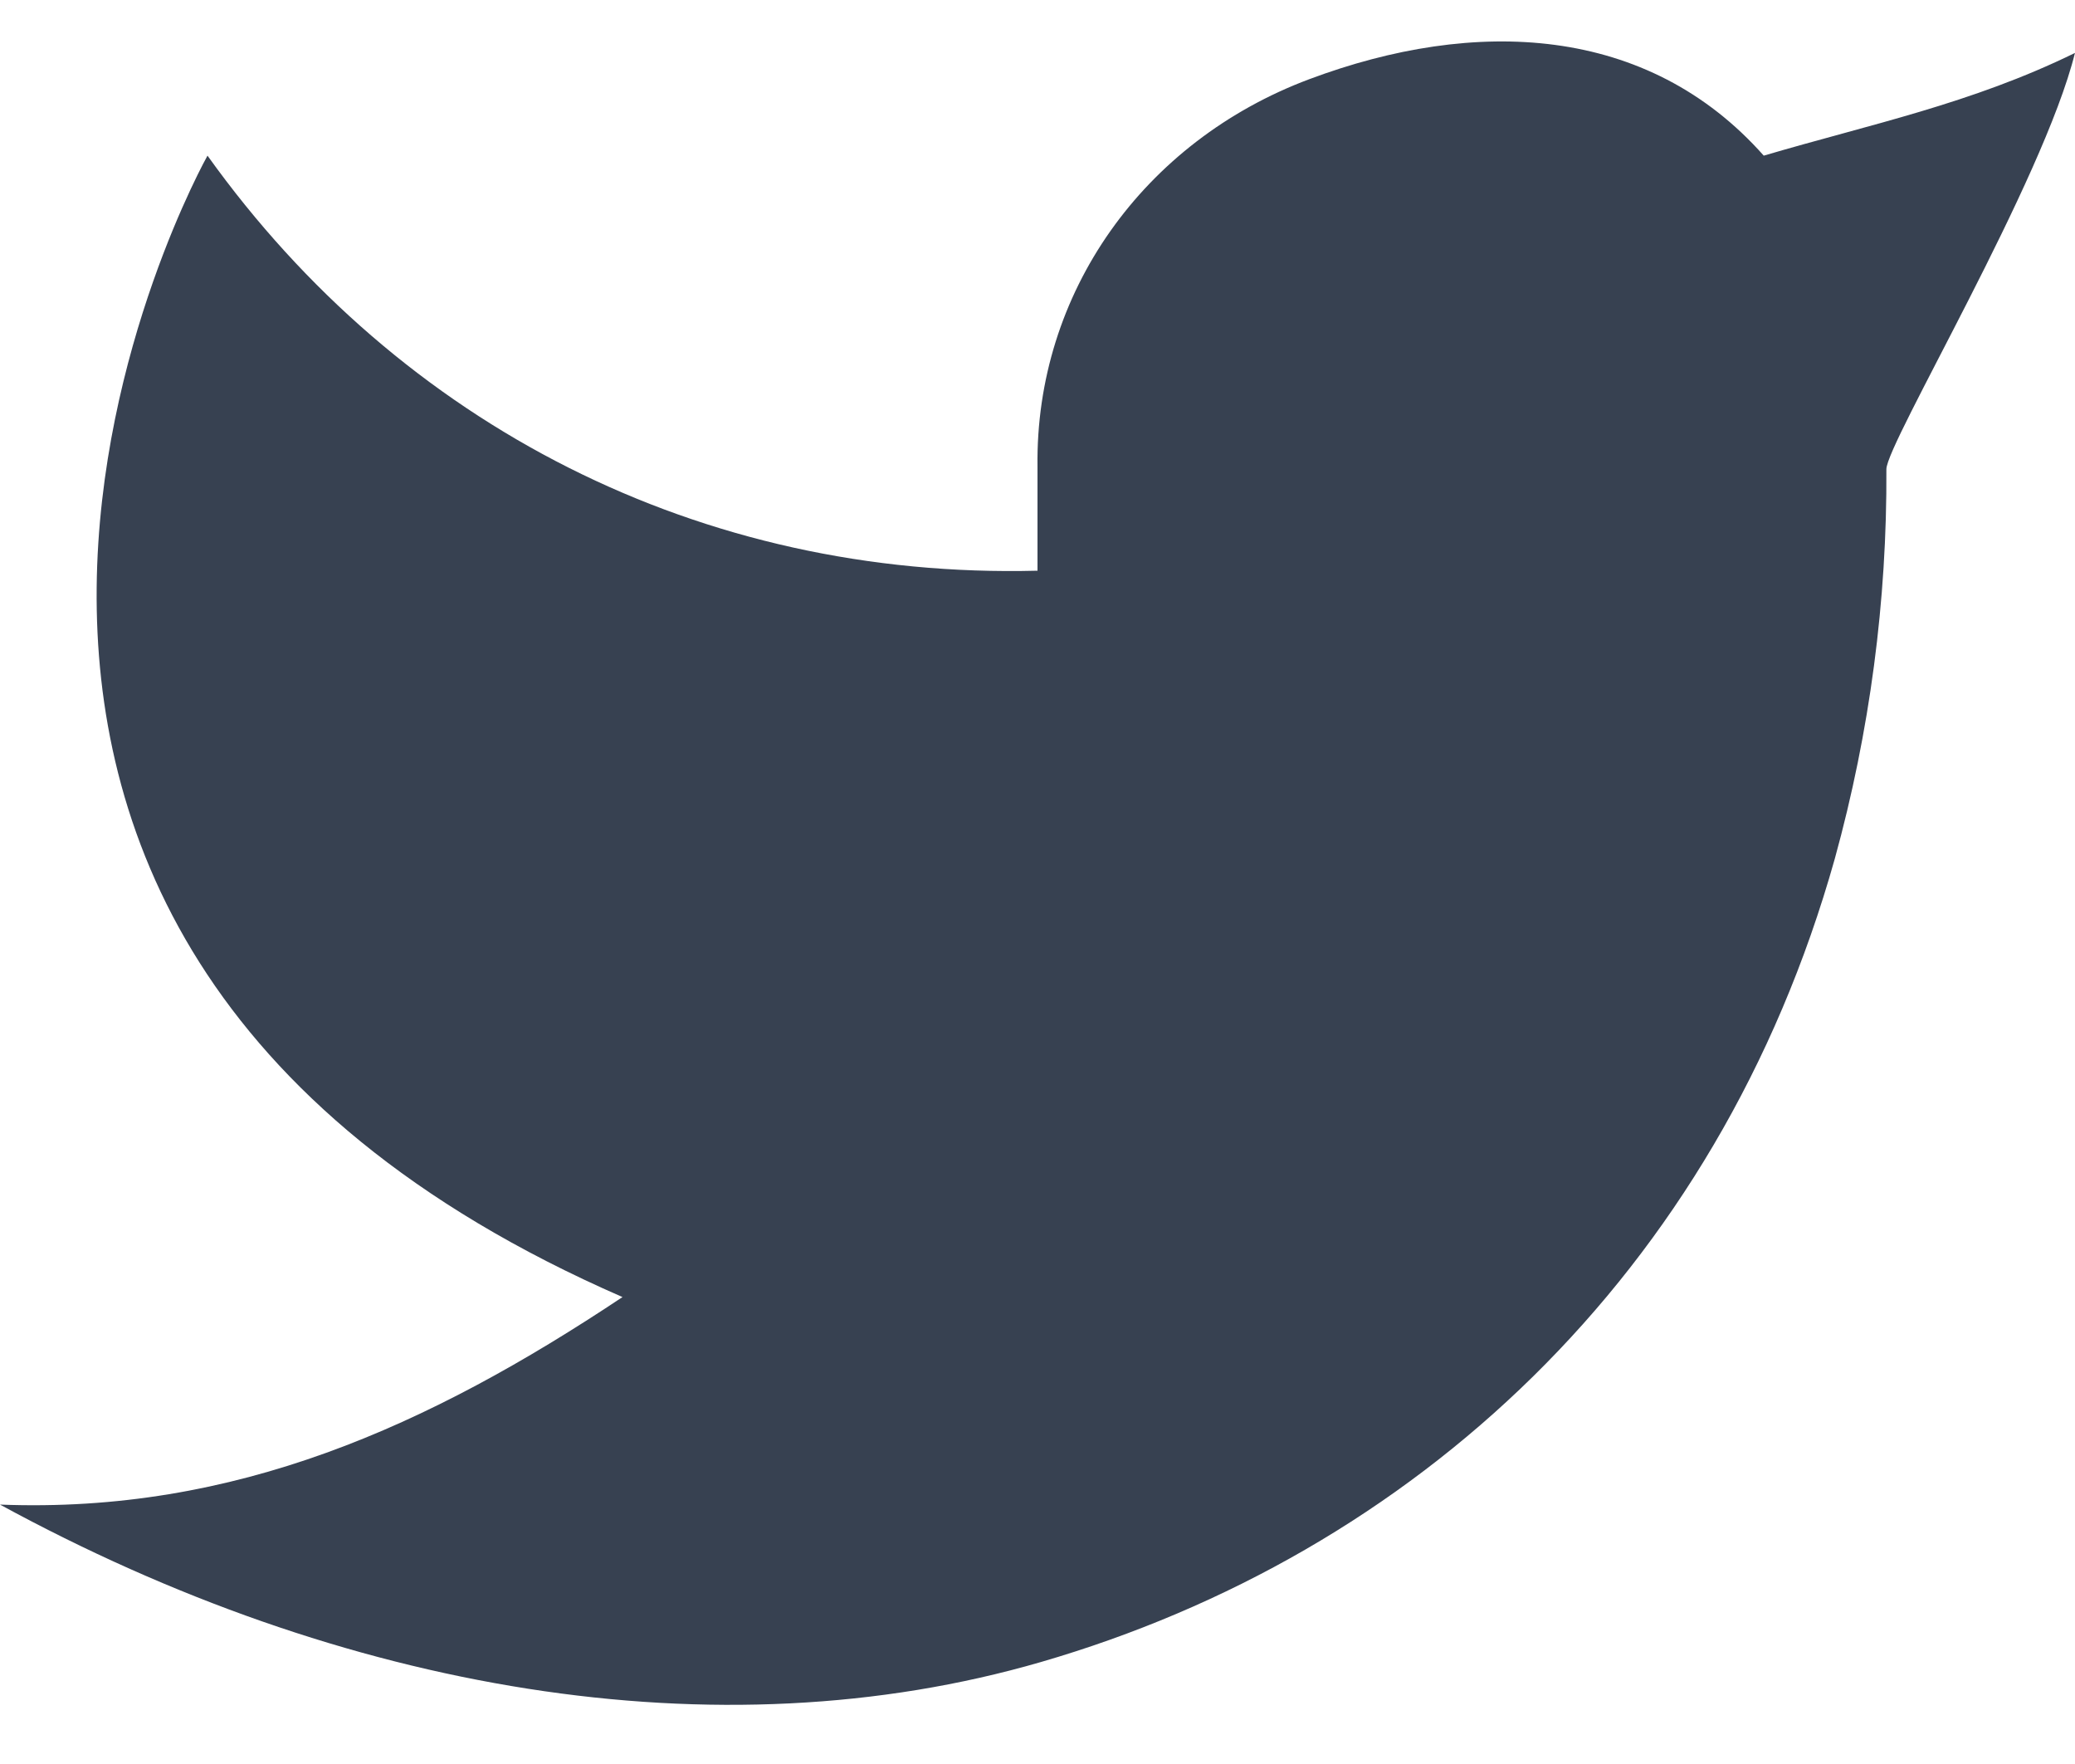 <svg width="20" height="17" viewBox="0 0 20 17" fill="none" xmlns="http://www.w3.org/2000/svg">
<path d="M20 0.51C19 1 18.02 1.199 17 1.5C15.879 0.235 14.217 0.165 12.62 0.763C11.023 1.361 9.977 2.823 10 4.5V5.5C6.755 5.583 3.865 4.105 2 1.5C2 1.5 -2.182 8.933 6 12.5C4.128 13.747 2.261 14.588 0 14.5C3.308 16.303 6.913 16.923 10.034 16.017C13.614 14.977 16.556 12.294 17.685 8.275C18.022 7.053 18.189 5.79 18.182 4.522C18.182 4.273 19.692 1.75 20 0.509V0.51Z" fill="#374151"/>
</svg>
